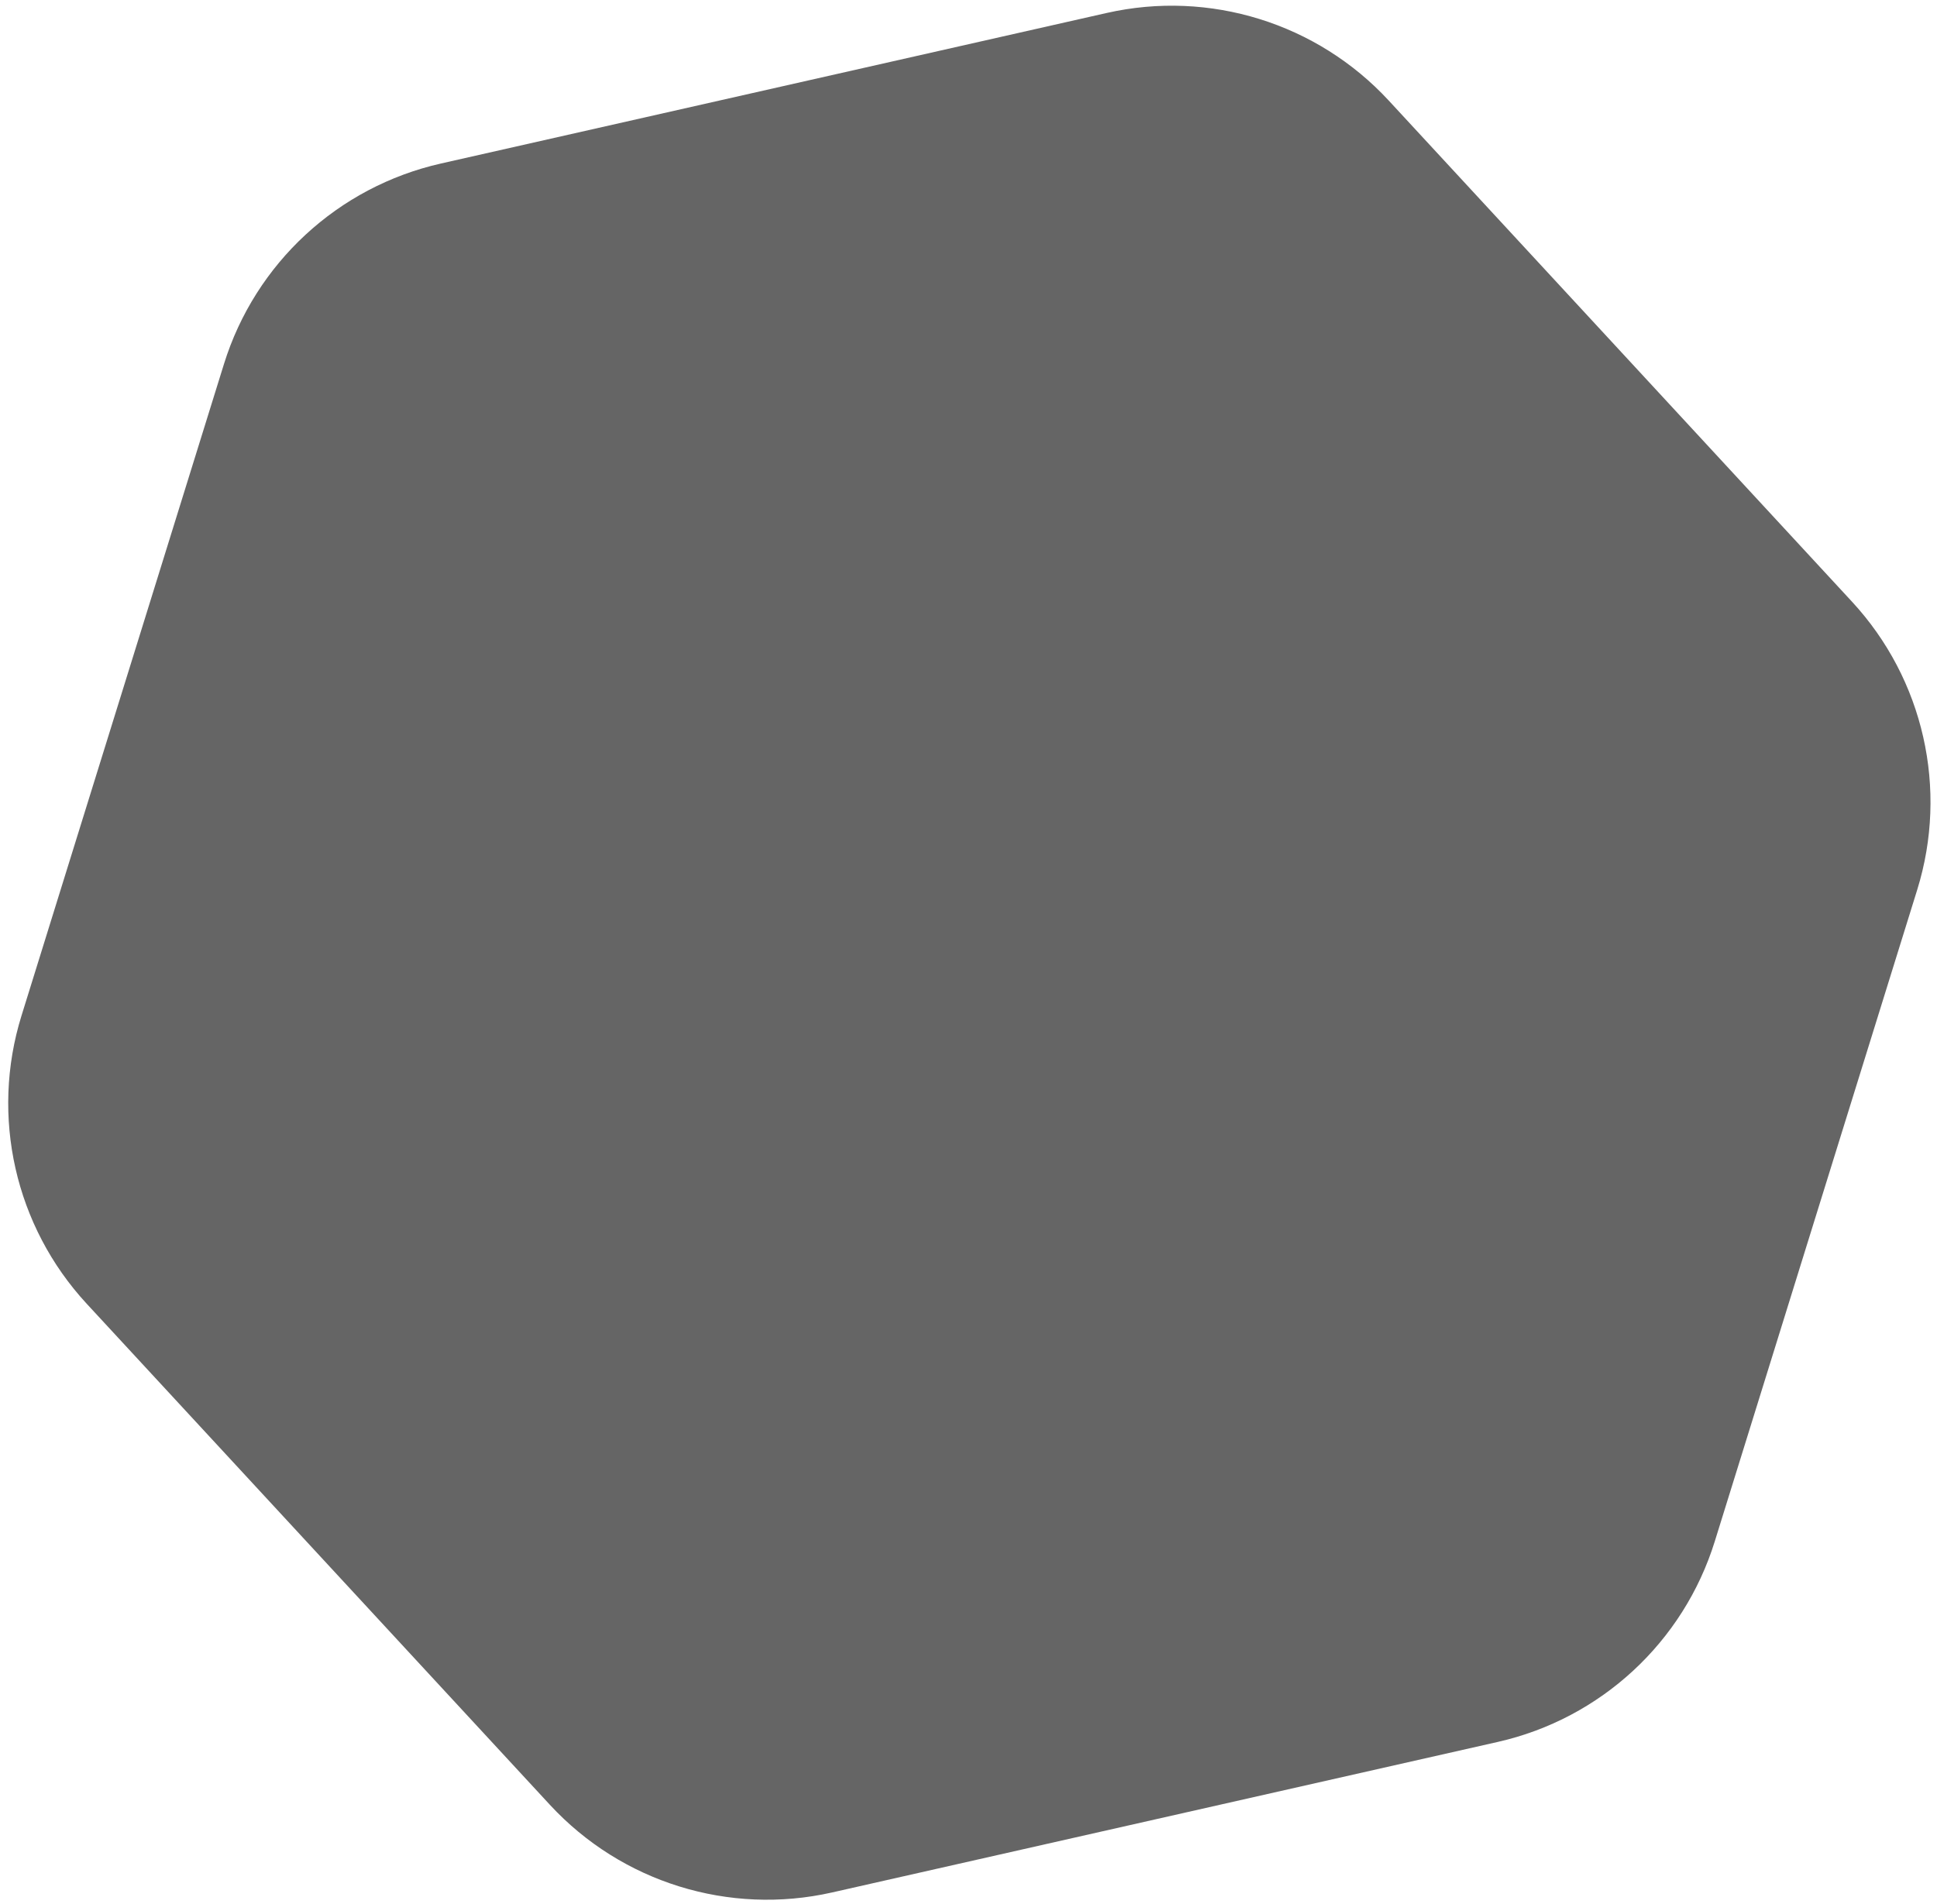 <svg width="118" height="116" viewBox="0 0 118 116" fill="none" xmlns="http://www.w3.org/2000/svg">
<path d="M67.415 0.791C73.687 -0.627 80.24 1.408 84.604 6.131L112.823 36.664C117.188 41.386 118.701 48.079 116.794 54.22L104.461 93.925C102.553 100.066 97.514 104.723 91.242 106.142L50.69 115.314C44.417 116.732 37.865 114.697 33.5 109.974L5.281 79.441C0.917 74.718 -0.597 68.026 1.311 61.884L13.644 22.18C15.551 16.038 20.59 11.381 26.863 9.963L67.415 0.791Z" fill="#656565"/>
</svg>
